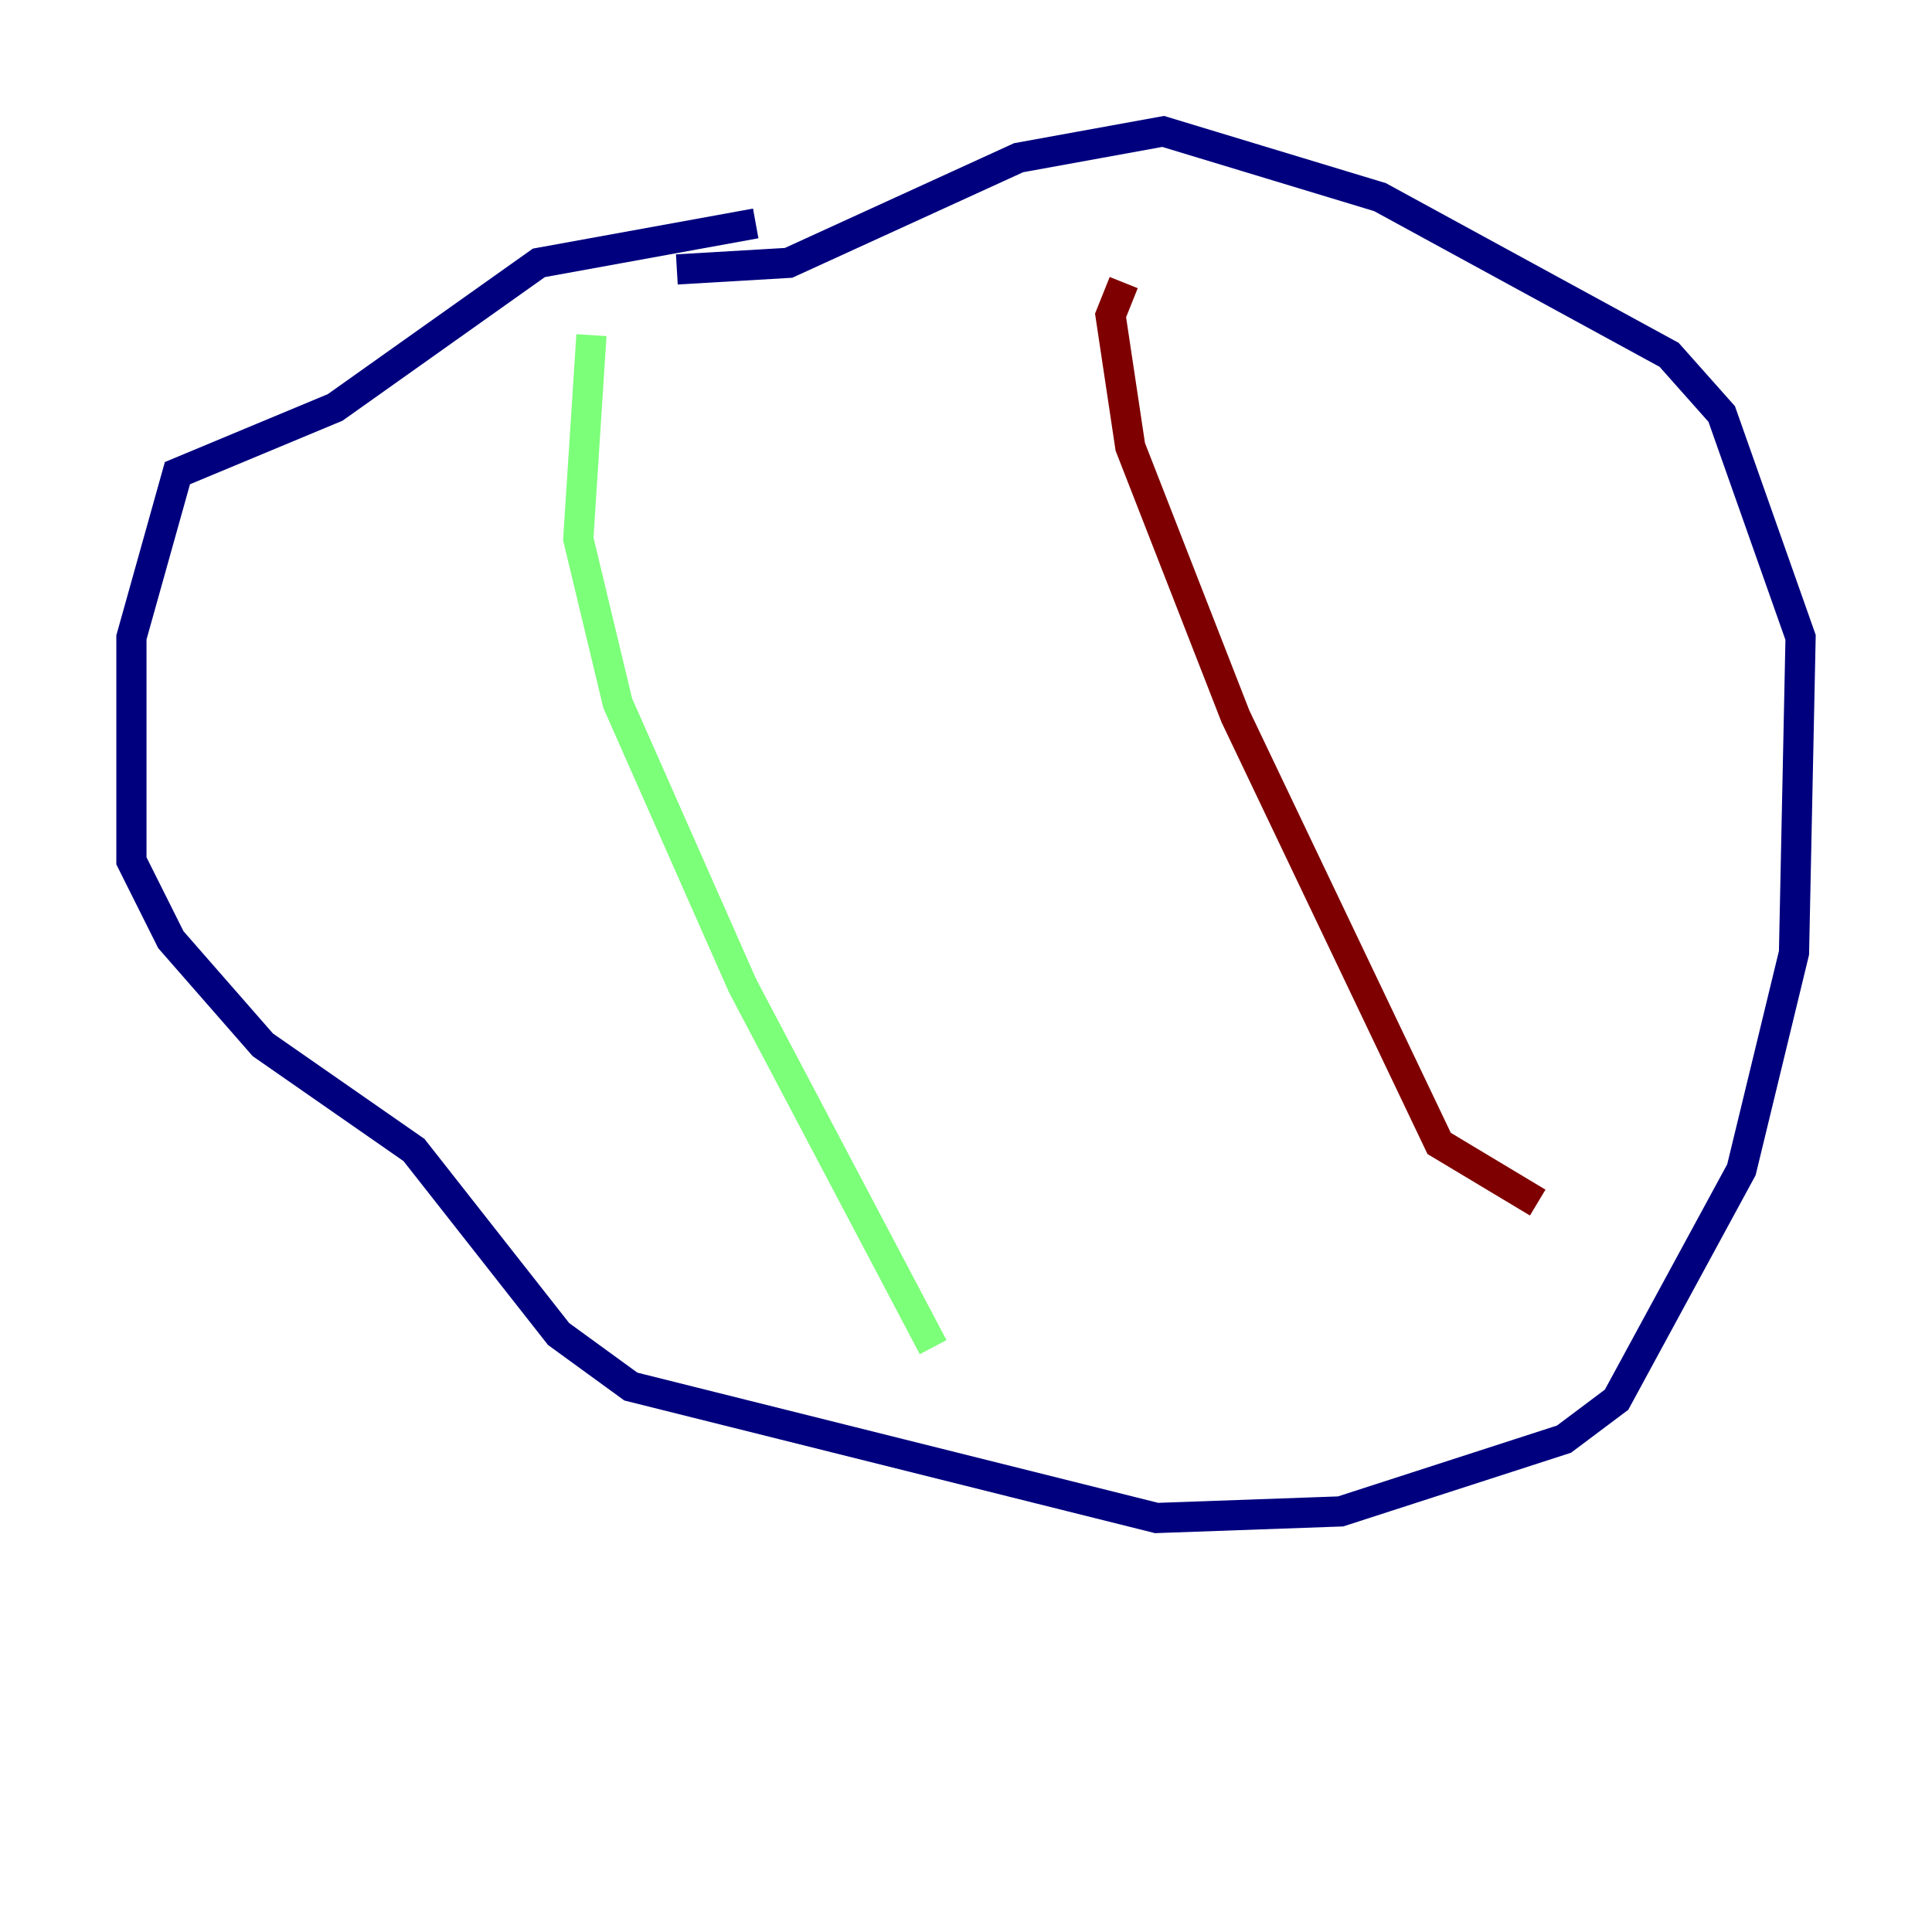 <?xml version="1.0" encoding="utf-8" ?>
<svg baseProfile="tiny" height="128" version="1.2" viewBox="0,0,128,128" width="128" xmlns="http://www.w3.org/2000/svg" xmlns:ev="http://www.w3.org/2001/xml-events" xmlns:xlink="http://www.w3.org/1999/xlink"><defs /><polyline fill="none" points="50.068,14.803 35.701,17.415 22.204,26.993 11.755,31.347 8.707,42.231 8.707,57.034 11.32,62.258 17.415,69.225 27.429,76.191 37.007,88.381 41.796,91.864 76.626,100.571 88.816,100.136 103.619,95.347 107.102,92.735 115.374,77.497 118.857,63.129 119.293,42.231 114.068,27.429 110.585,23.51 91.429,13.061 77.061,8.707 67.483,10.449 52.245,17.415 44.843,17.85" stroke="#00007f" stroke-width="2" /><polyline fill="none" points="39.184,22.204 38.313,35.701 40.925,46.585 49.197,65.306 61.823,89.252" stroke="#7cff79" stroke-width="2" /><polyline fill="none" points="74.449,18.721 73.578,20.898 74.884,29.605 81.85,47.456 95.347,75.755 101.878,79.674" stroke="#7f0000" stroke-width="2" /></svg>